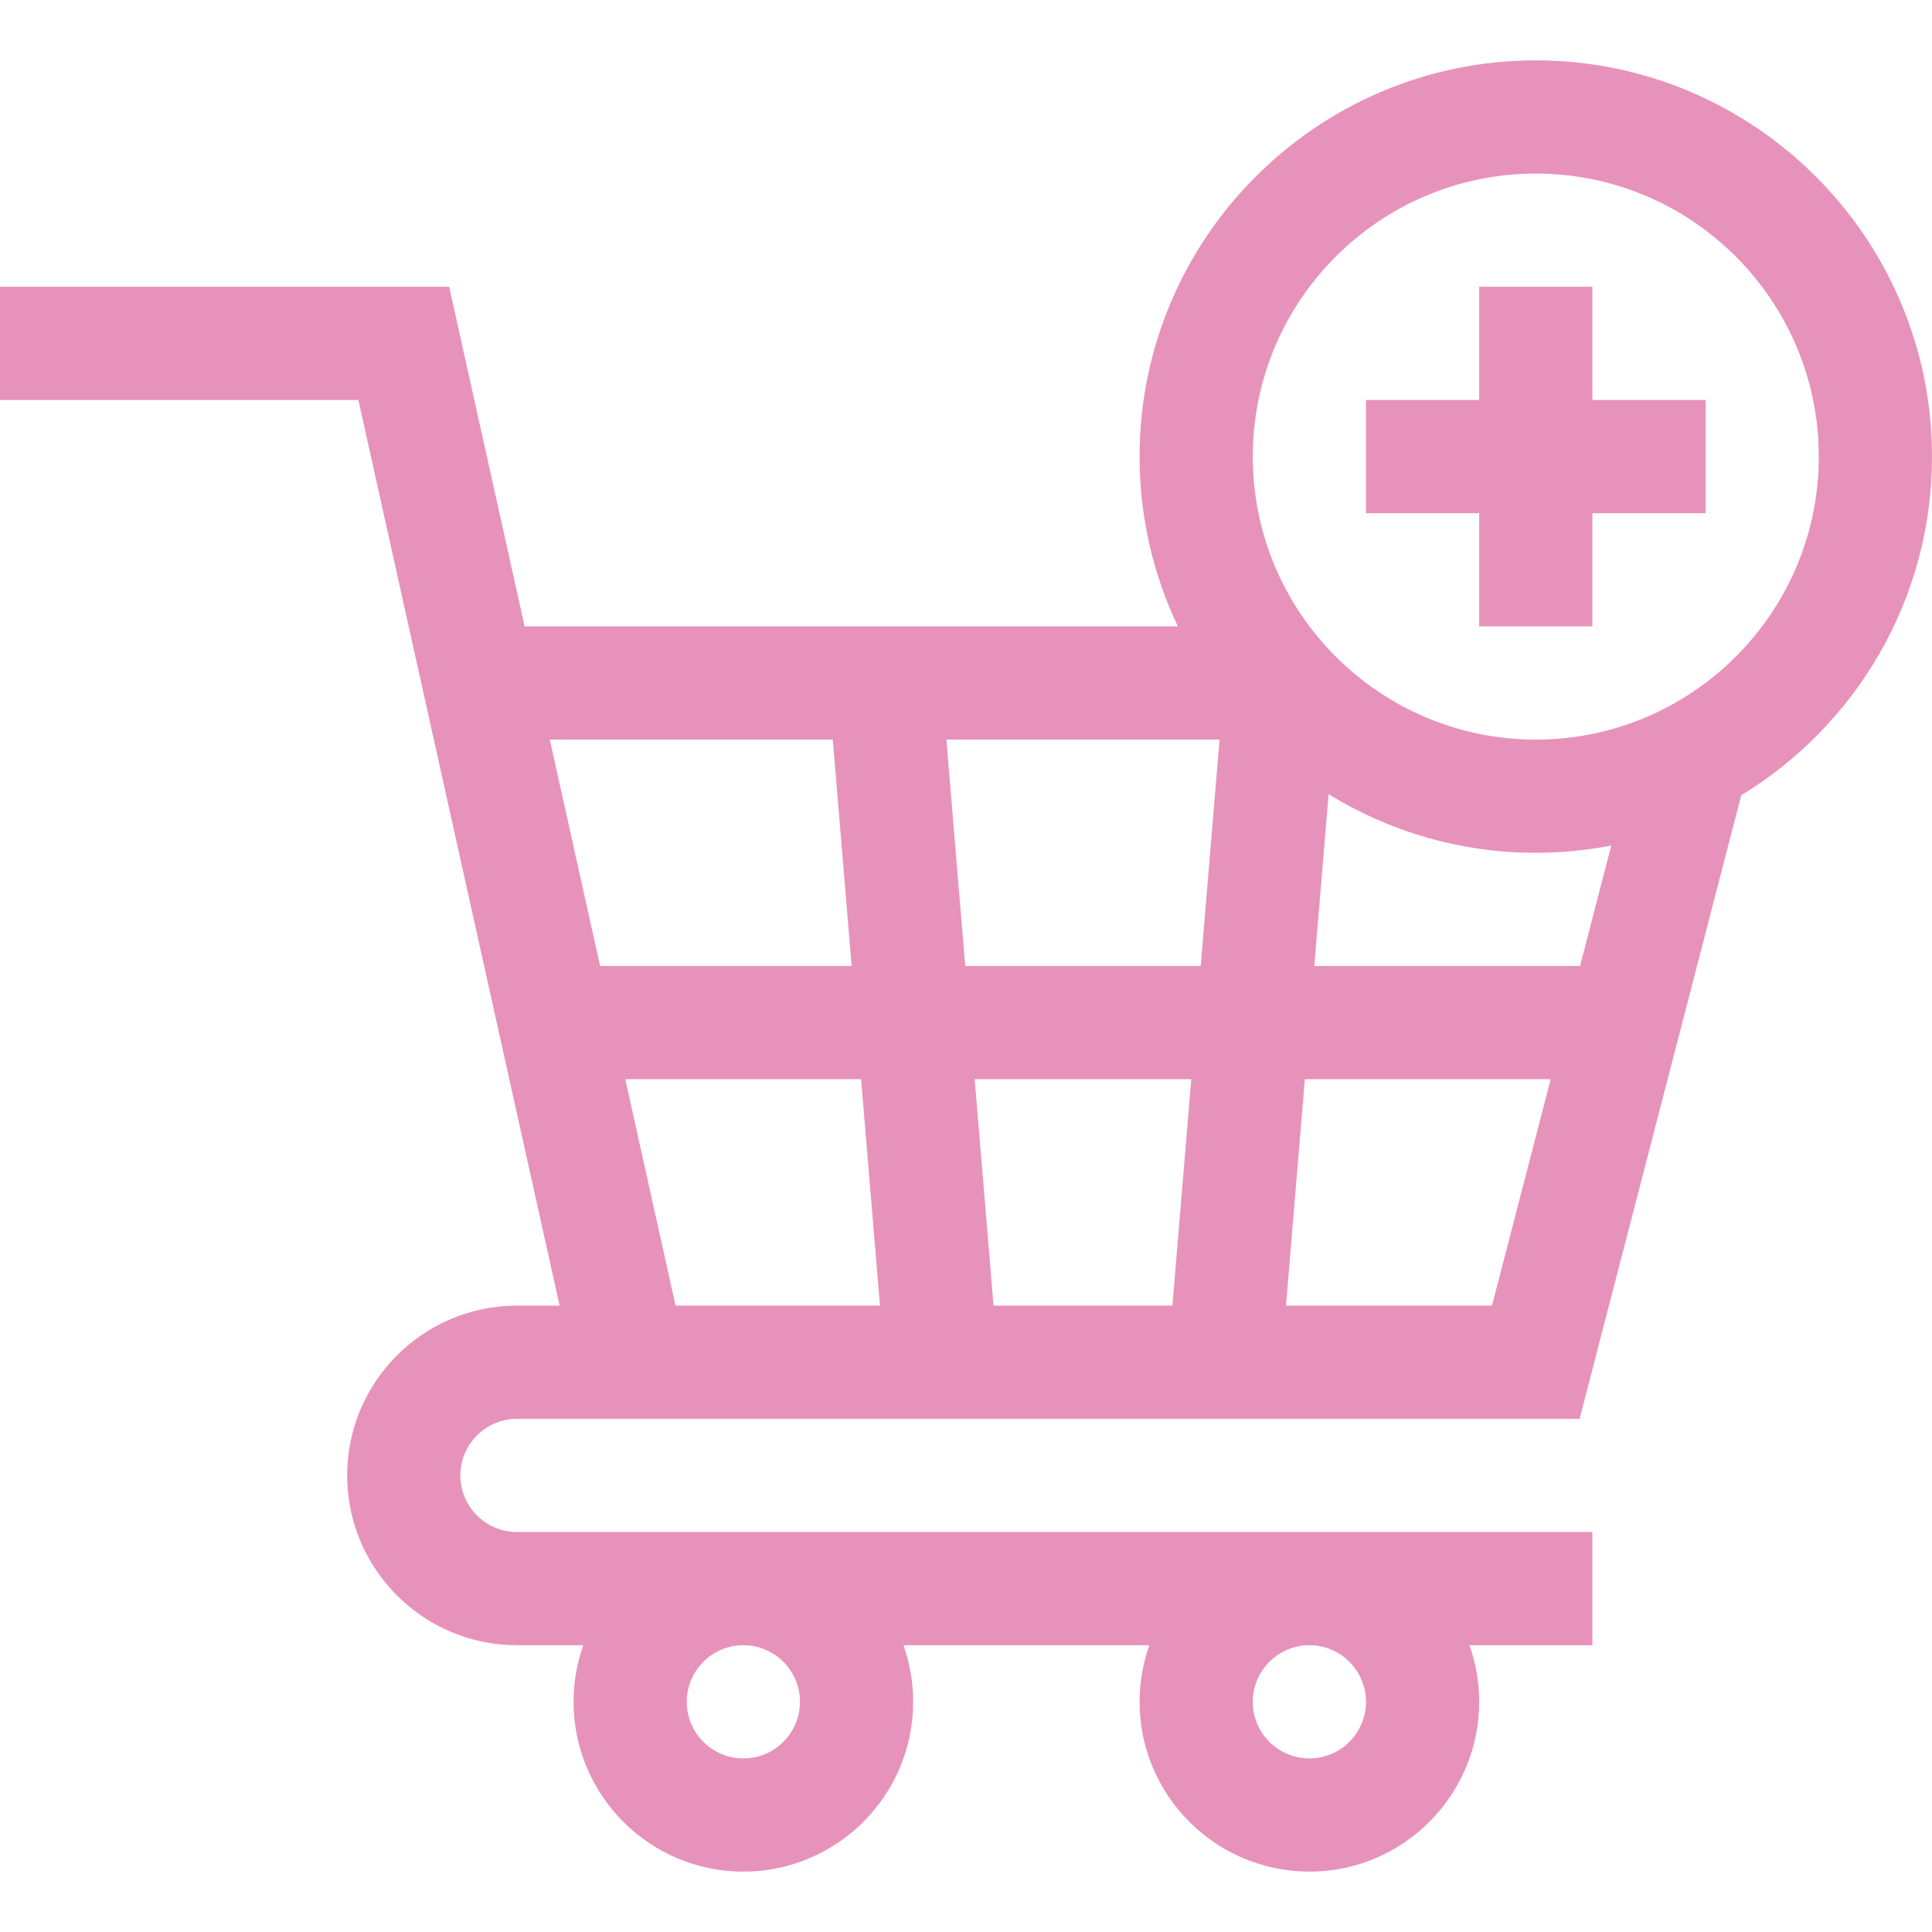 <?xml version="1.0" encoding="UTF-8"?>
<svg xmlns="http://www.w3.org/2000/svg" xmlns:xlink="http://www.w3.org/1999/xlink" xmlns:svgjs="http://svgjs.com/svgjs" version="1.1" width="512" height="512" x="0" y="0" viewBox="0 0 512 512" style="enable-background:new 0 0 512 512" xml:space="preserve" class="">
  <g>
    <g xmlns="http://www.w3.org/2000/svg">
      <path d="m137 376h281.607l42.842-165.25c30.285-18.441 50.551-51.773 50.551-89.75 0-57.897-47.103-105-105-105s-105 47.103-105 105c0 16.095 3.645 31.354 10.145 45h-173.113l-20-90h-119.032v30h94.968l53.333 240h-11.301c-24.813 0-45 20.187-45 45s20.187 45 45 45h17.58c-1.665 4.695-2.58 9.742-2.58 15 0 24.813 20.187 45 45 45s45-20.187 45-45c0-5.258-.915-10.305-2.58-15h65.16c-1.665 4.695-2.58 9.742-2.58 15 0 24.813 20.187 45 45 45s45-20.187 45-45c0-5.258-.915-10.305-2.58-15h32.58v-30h-285c-8.271 0-15-6.729-15-15s6.729-15 15-15zm42.032-30-13.333-60h62.499l5 60zm136.666-60-5 60h-47.396l-5-60zm-59.896-30-5-60h72.396l-5 60zm85 90 5-60h65.146l-15.556 60zm77.924-90h-70.424l3.795-45.534c15.985 9.846 34.791 15.534 54.903 15.534 6.839 0 13.524-.665 20.002-1.919zm-11.726-210c41.355 0 75 33.645 75 75s-33.645 75-75 75-75-33.645-75-75 33.645-75 75-75zm-186.302 150 5 60h-66.666l-13.333-60zm-8.698 255c0 8.271-6.729 15-15 15s-15-6.729-15-15 6.729-15 15-15 15 6.729 15 15zm150 0c0 8.271-6.729 15-15 15s-15-6.729-15-15 6.729-15 15-15 15 6.729 15 15z" fill="#e792bb" data-original="#000000" class=""/>
      <path d="m392 166h30v-30h30v-30h-30v-30h-30v30h-30v30h30z" fill="#e792bb" data-original="#000000" class=""/>
    </g>
  </g>
</svg>
